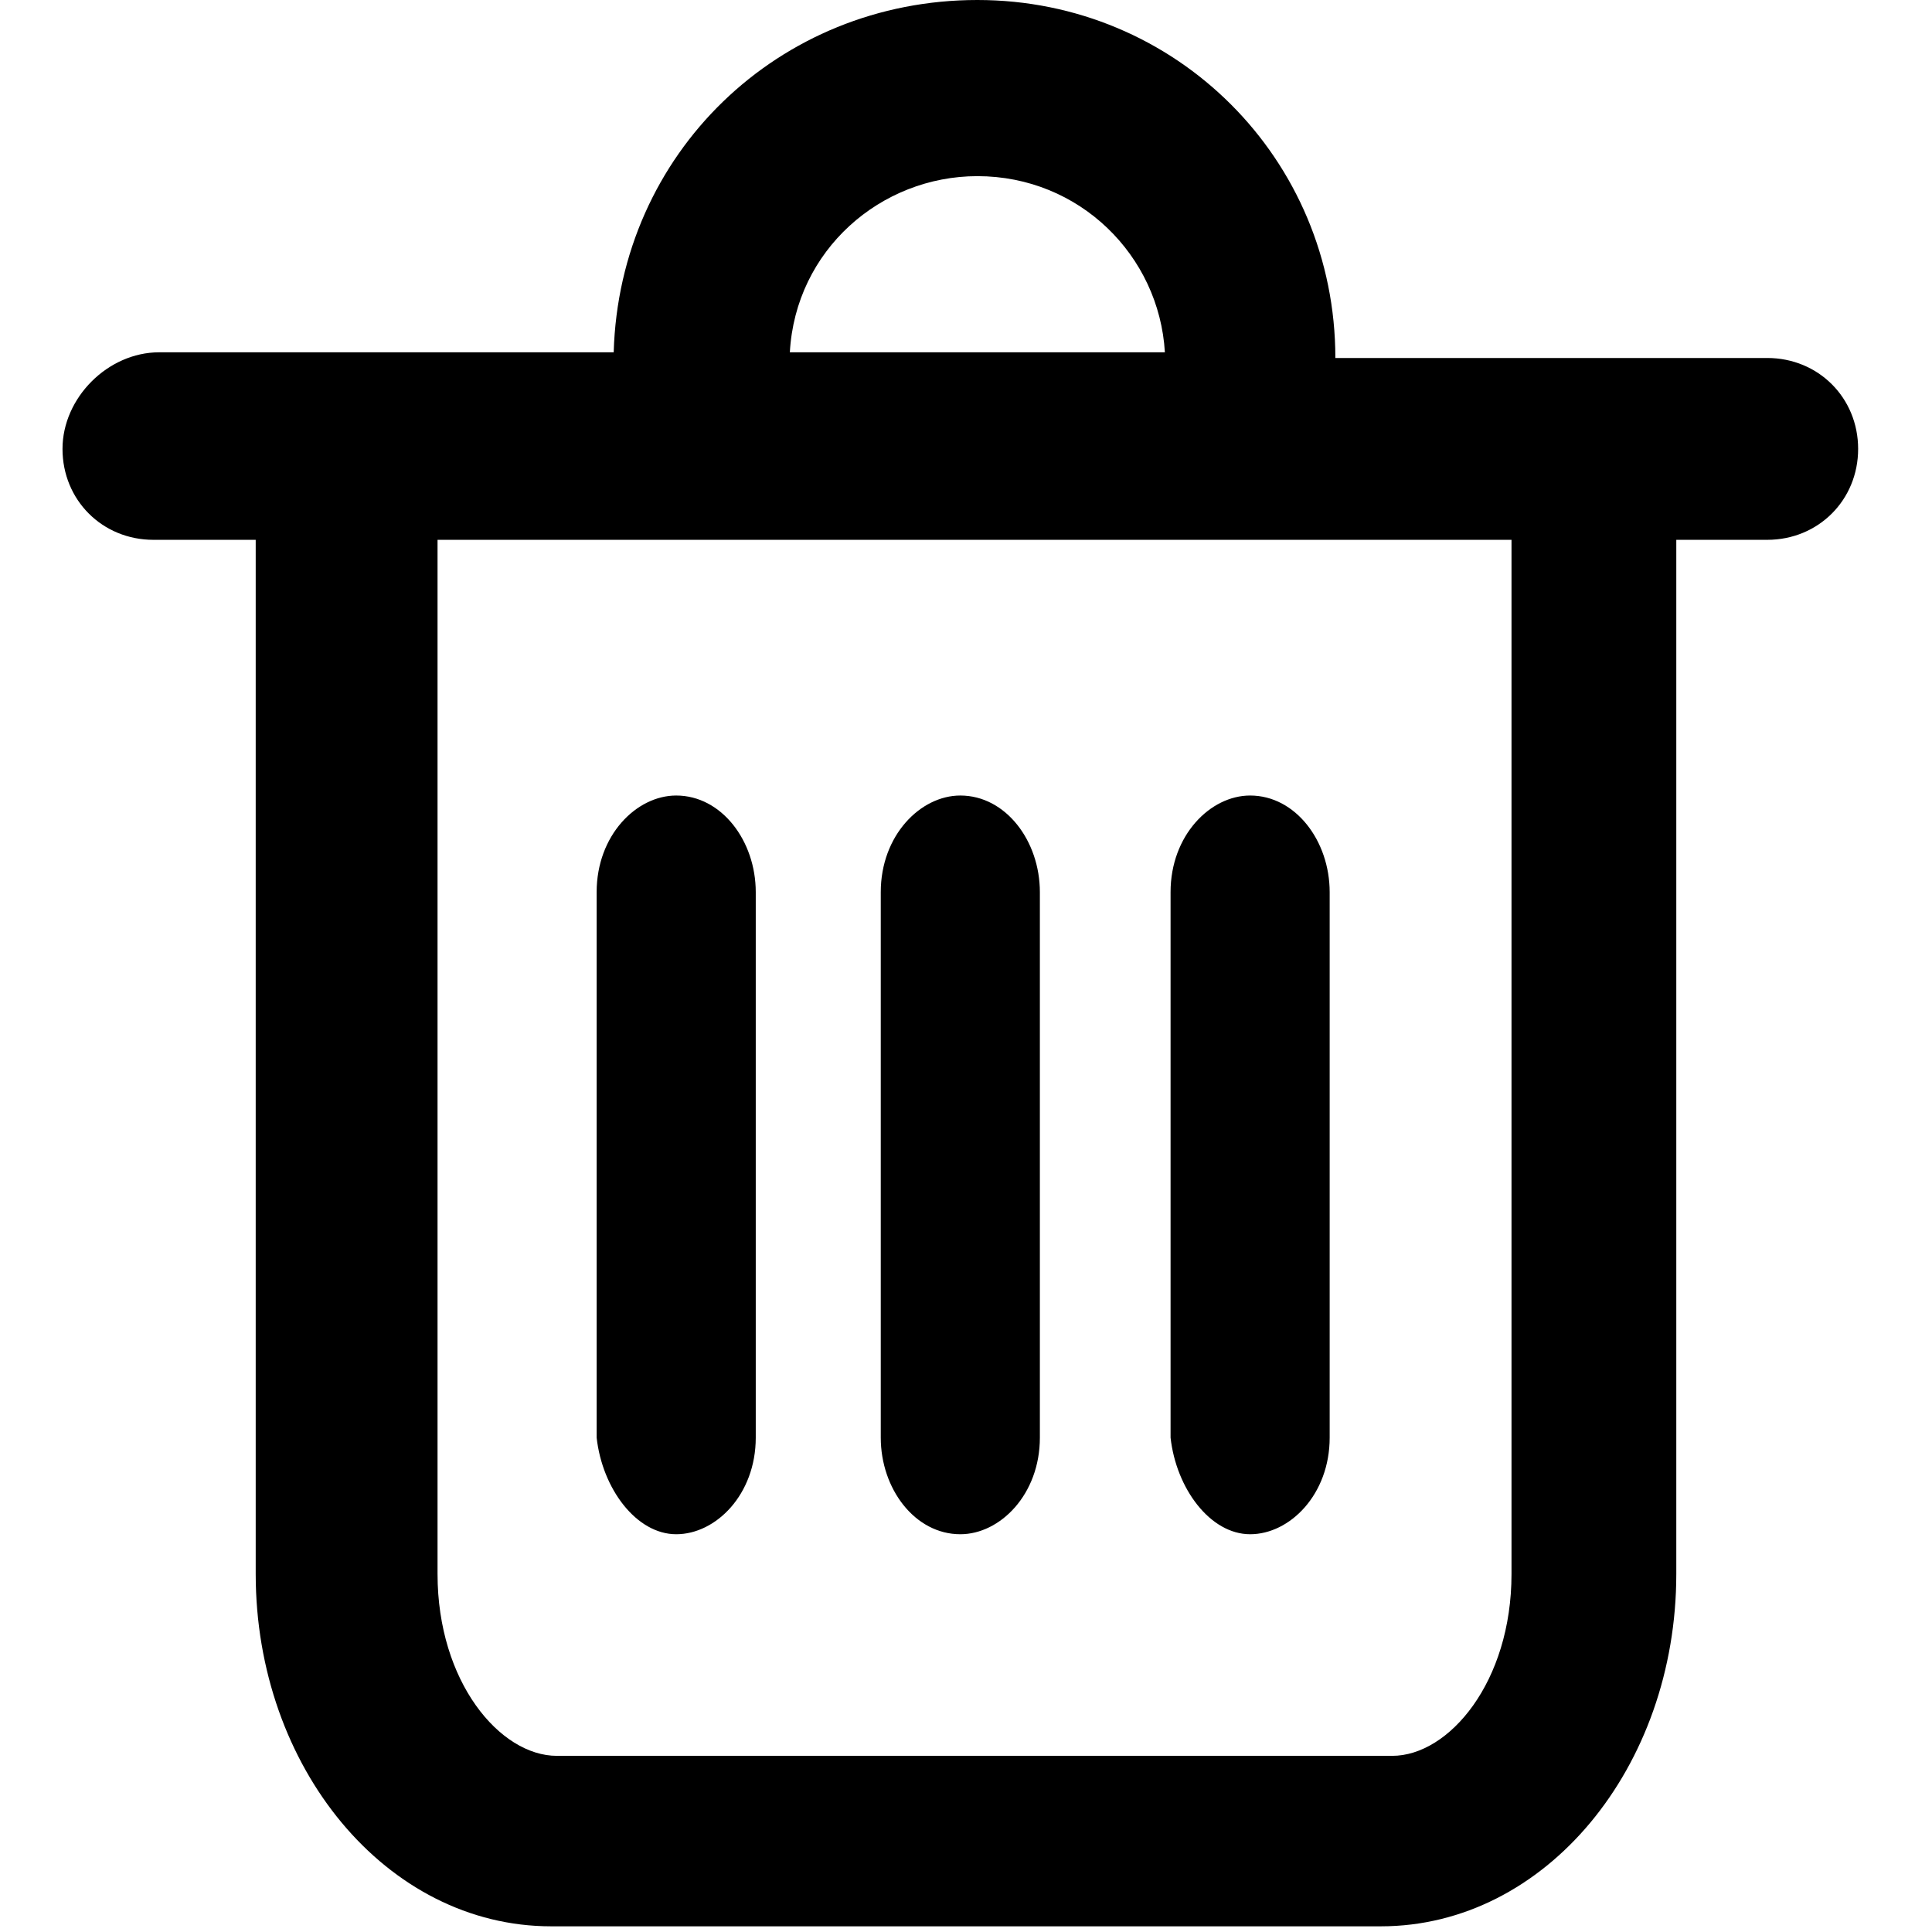 <?xml version="1.0" standalone="no"?><!DOCTYPE svg PUBLIC "-//W3C//DTD SVG 1.1//EN" "http://www.w3.org/Graphics/SVG/1.1/DTD/svg11.dtd"><svg t="1592214264539" class="icon" viewBox="0 0 1024 1024" version="1.1" xmlns="http://www.w3.org/2000/svg" p-id="9108" xmlns:xlink="http://www.w3.org/1999/xlink" width="16" height="16"><defs><style type="text/css"></style></defs><path d="M518.024 0c-105.412 0-189.741 81.318-192.753 186.729h-240.941c-27.106 0-51.2 24.094-51.2 51.2 0 27.106 21.082 48.188 48.188 48.188h54.212v548.141c0 102.4 69.271 186.729 156.612 186.729h439.718c87.341 0 156.612-84.329 156.612-186.729V286.118h48.188c27.106 0 48.188-21.082 48.188-48.188 0-27.106-21.082-48.188-48.188-48.188h-228.894c0-105.412-84.329-189.741-189.741-189.741z m-99.388 186.729c3.012-54.212 48.188-93.365 99.388-93.365 54.212 0 96.376 42.165 99.388 93.365h-198.776zM295.153 930.635c-30.118 0-63.247-39.153-63.247-96.376V286.118h569.224v548.141c0 57.224-33.129 96.376-63.247 96.376H295.153z m0 0" p-id="9109"></path><path d="M358.4 813.176c21.082 0 42.165-21.082 42.165-51.2v-289.129c0-27.106-18.071-51.2-42.165-51.2-21.082 0-42.165 21.082-42.165 51.2v289.129c3.012 27.106 21.082 51.2 42.165 51.2z m150.588 0c21.082 0 42.165-21.082 42.165-51.2v-289.129c0-27.106-18.071-51.2-42.165-51.2-21.082 0-42.165 21.082-42.165 51.2v289.129c0 27.106 18.071 51.2 42.165 51.2z m153.6 0c21.082 0 42.165-21.082 42.165-51.2v-289.129c0-27.106-18.071-51.2-42.165-51.2-21.082 0-42.165 21.082-42.165 51.2v289.129c3.012 27.106 21.082 51.2 42.165 51.2z m0 0" p-id="9110"></path></svg>